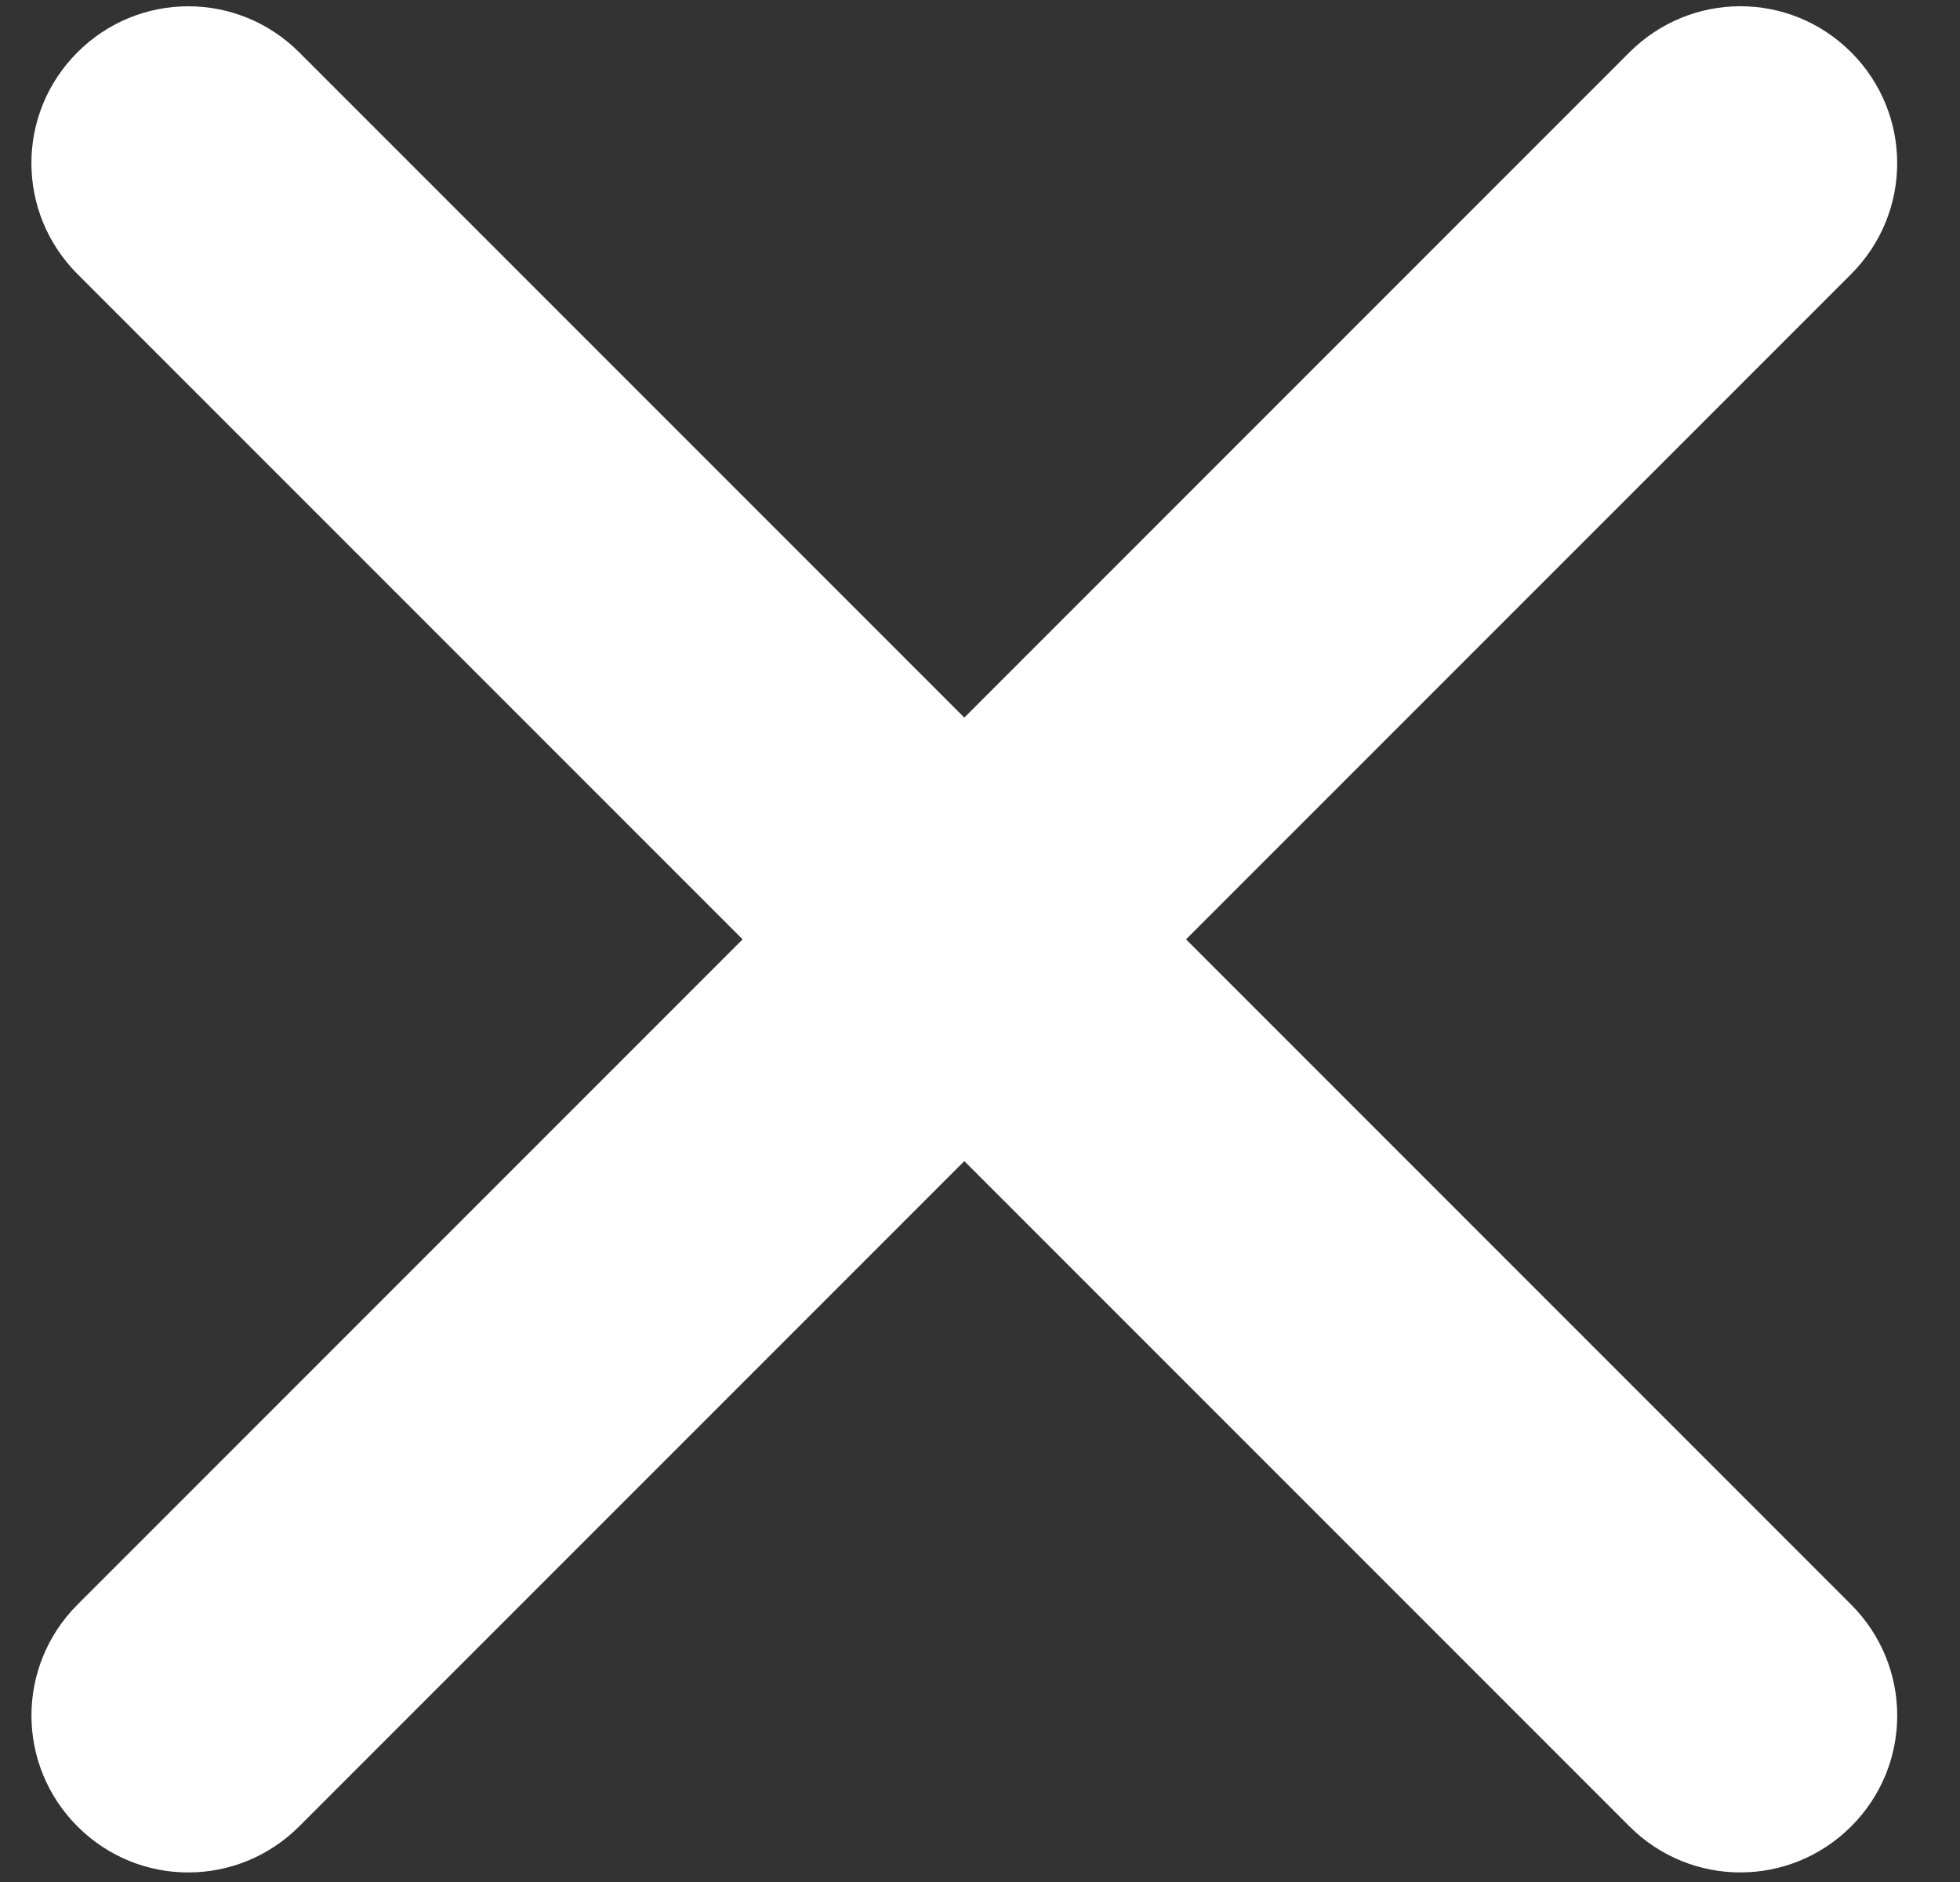 <?xml version="1.0" encoding="UTF-8" standalone="no"?>
<!DOCTYPE svg PUBLIC "-//W3C//DTD SVG 1.1//EN" "http://www.w3.org/Graphics/SVG/1.1/DTD/svg11.dtd">
<svg width="100%" height="100%" viewBox="0 0 25 24" version="1.1" xmlns="http://www.w3.org/2000/svg" xmlns:xlink="http://www.w3.org/1999/xlink" xml:space="preserve" xmlns:serif="http://www.serif.com/" style="fill-rule:evenodd;clip-rule:evenodd;stroke-linejoin:round;stroke-miterlimit:2; fill: white;">
    <rect x="0" y="0" width="25" height="24" fill="#333333" stroke="none"/>
    <g transform="matrix(1,0,0,1,-3190,-280)">
        <g transform="matrix(1,0,0,1,674.766,39.058)">
            <g id="Close" transform="matrix(1.414,-1.414,1.414,1.414,2504.91,252.921)">
                <path d="M7,7L7,1.001C7,0.448 7.444,0 8,0C8.552,0 9,0.445 9,1.001L9,7L14.999,7C15.552,7 16,7.444 16,8C16,8.552 15.555,9 14.999,9L9,9L9,14.999C9,15.552 8.556,16 8,16C7.448,16 7,15.555 7,14.999L7,9L1.001,9C0.448,9 0,8.556 0,8C0,7.448 0.445,7 1.001,7L7,7Z"/>
            </g>
        </g>
    </g>
</svg>
